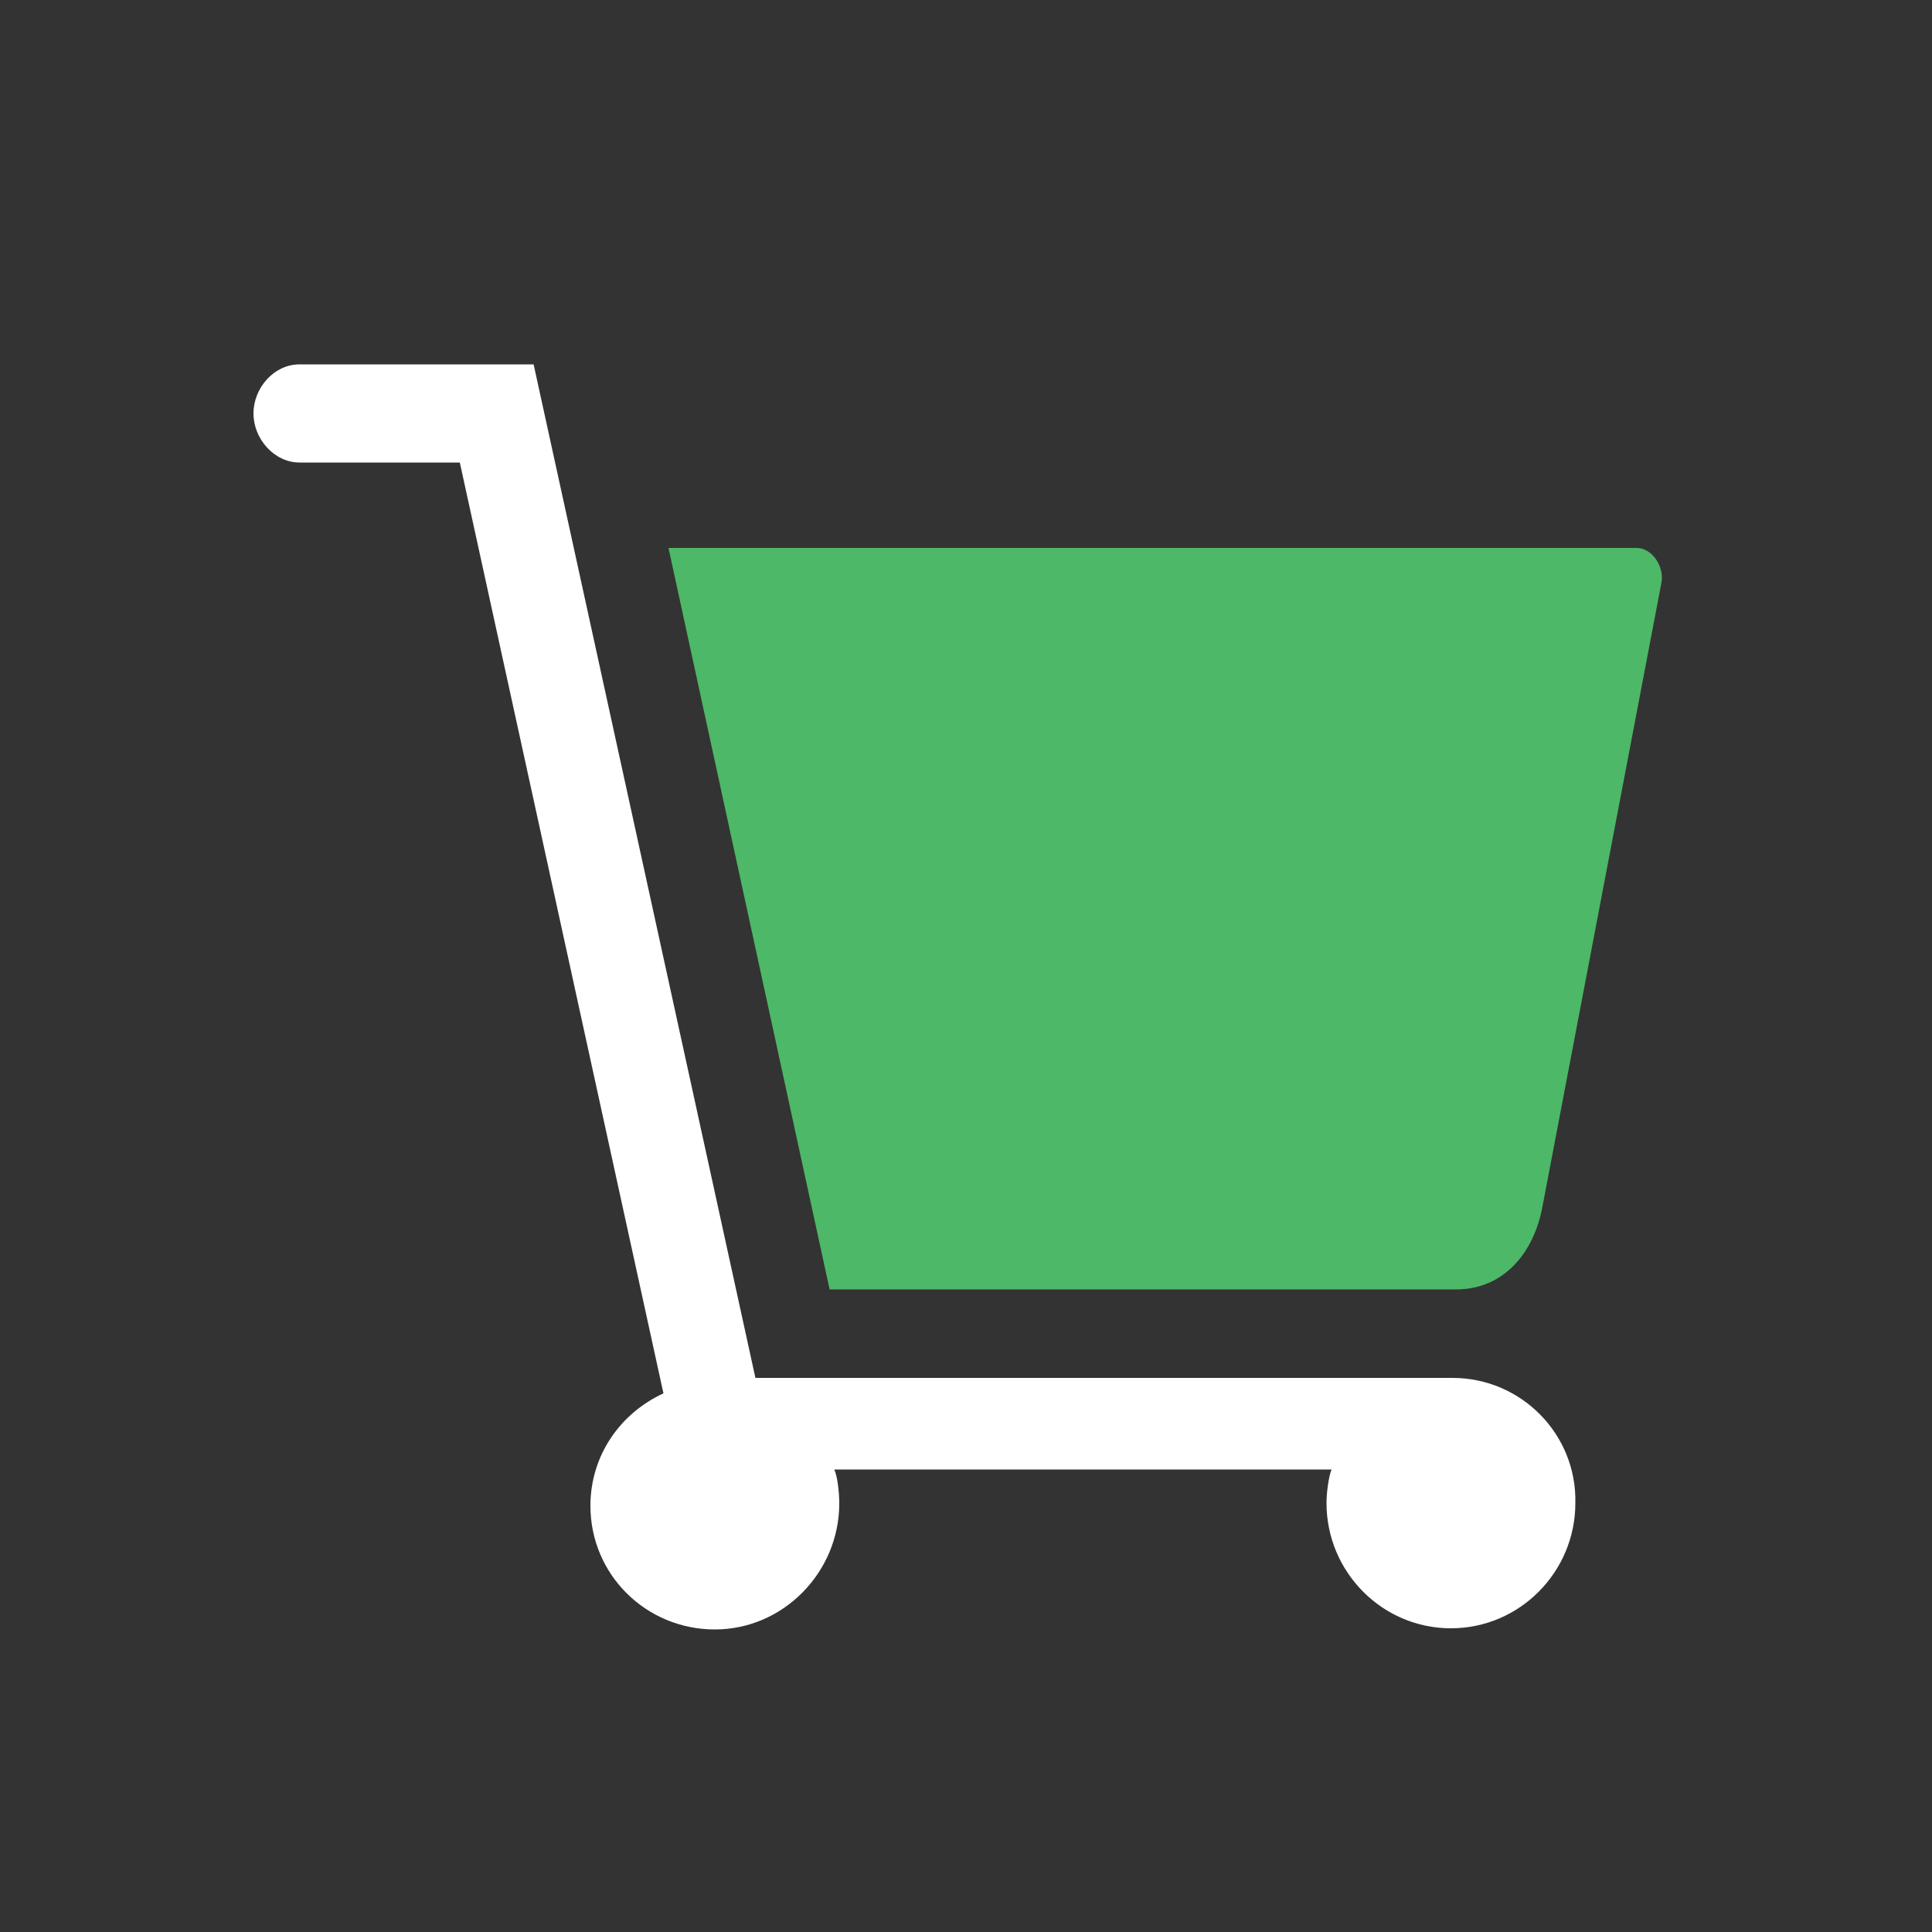 <?xml version="1.0" encoding="utf-8"?>
<!-- Generator: Adobe Illustrator 18.0.0, SVG Export Plug-In . SVG Version: 6.00 Build 0)  -->
<!DOCTYPE svg PUBLIC "-//W3C//DTD SVG 1.1//EN" "http://www.w3.org/Graphics/SVG/1.1/DTD/svg11.dtd">
<svg version="1.1" id="Layer_1" xmlns="http://www.w3.org/2000/svg" xmlns:xlink="http://www.w3.org/1999/xlink" x="0px" y="0px"
	 viewBox="0 0 500 500" enable-background="new 0 0 500 500" xml:space="preserve">
<rect x="0" y="0" width="500" height="500" fill="#333333" stroke="none"/>
<g>
	<path fill="#4DB867" d="M214.7,333.7h161.1h1c12.4,0,20.2-9.5,22.4-21.5L430,150.7c0.7-4.1-2.4-8.9-6.5-8.9H173L214.7,333.7z"/>
	<path fill="#FFFFFF" d="M375.9,356.6H195.5L138.1,94.3H77.5c-6.6,0-11.9,6.1-11.9,12.7s5.4,12.7,11.9,12.7H119l52.7,240.9
		c-11.1,5.1-18.9,16-18.9,29.1c0,17.8,14.4,32,32.2,32s32.2-14.9,32.2-32.6c0-3-0.5-7.2-1.3-8.8h128.7c-0.7,1.7-1.3,5.8-1.3,8.7
		c0,17.8,14.4,32.4,32.2,32.4s32.2-14.6,32.2-32.4C408.1,371.2,393.7,356.6,375.9,356.6z"/>
</g>
</svg>
